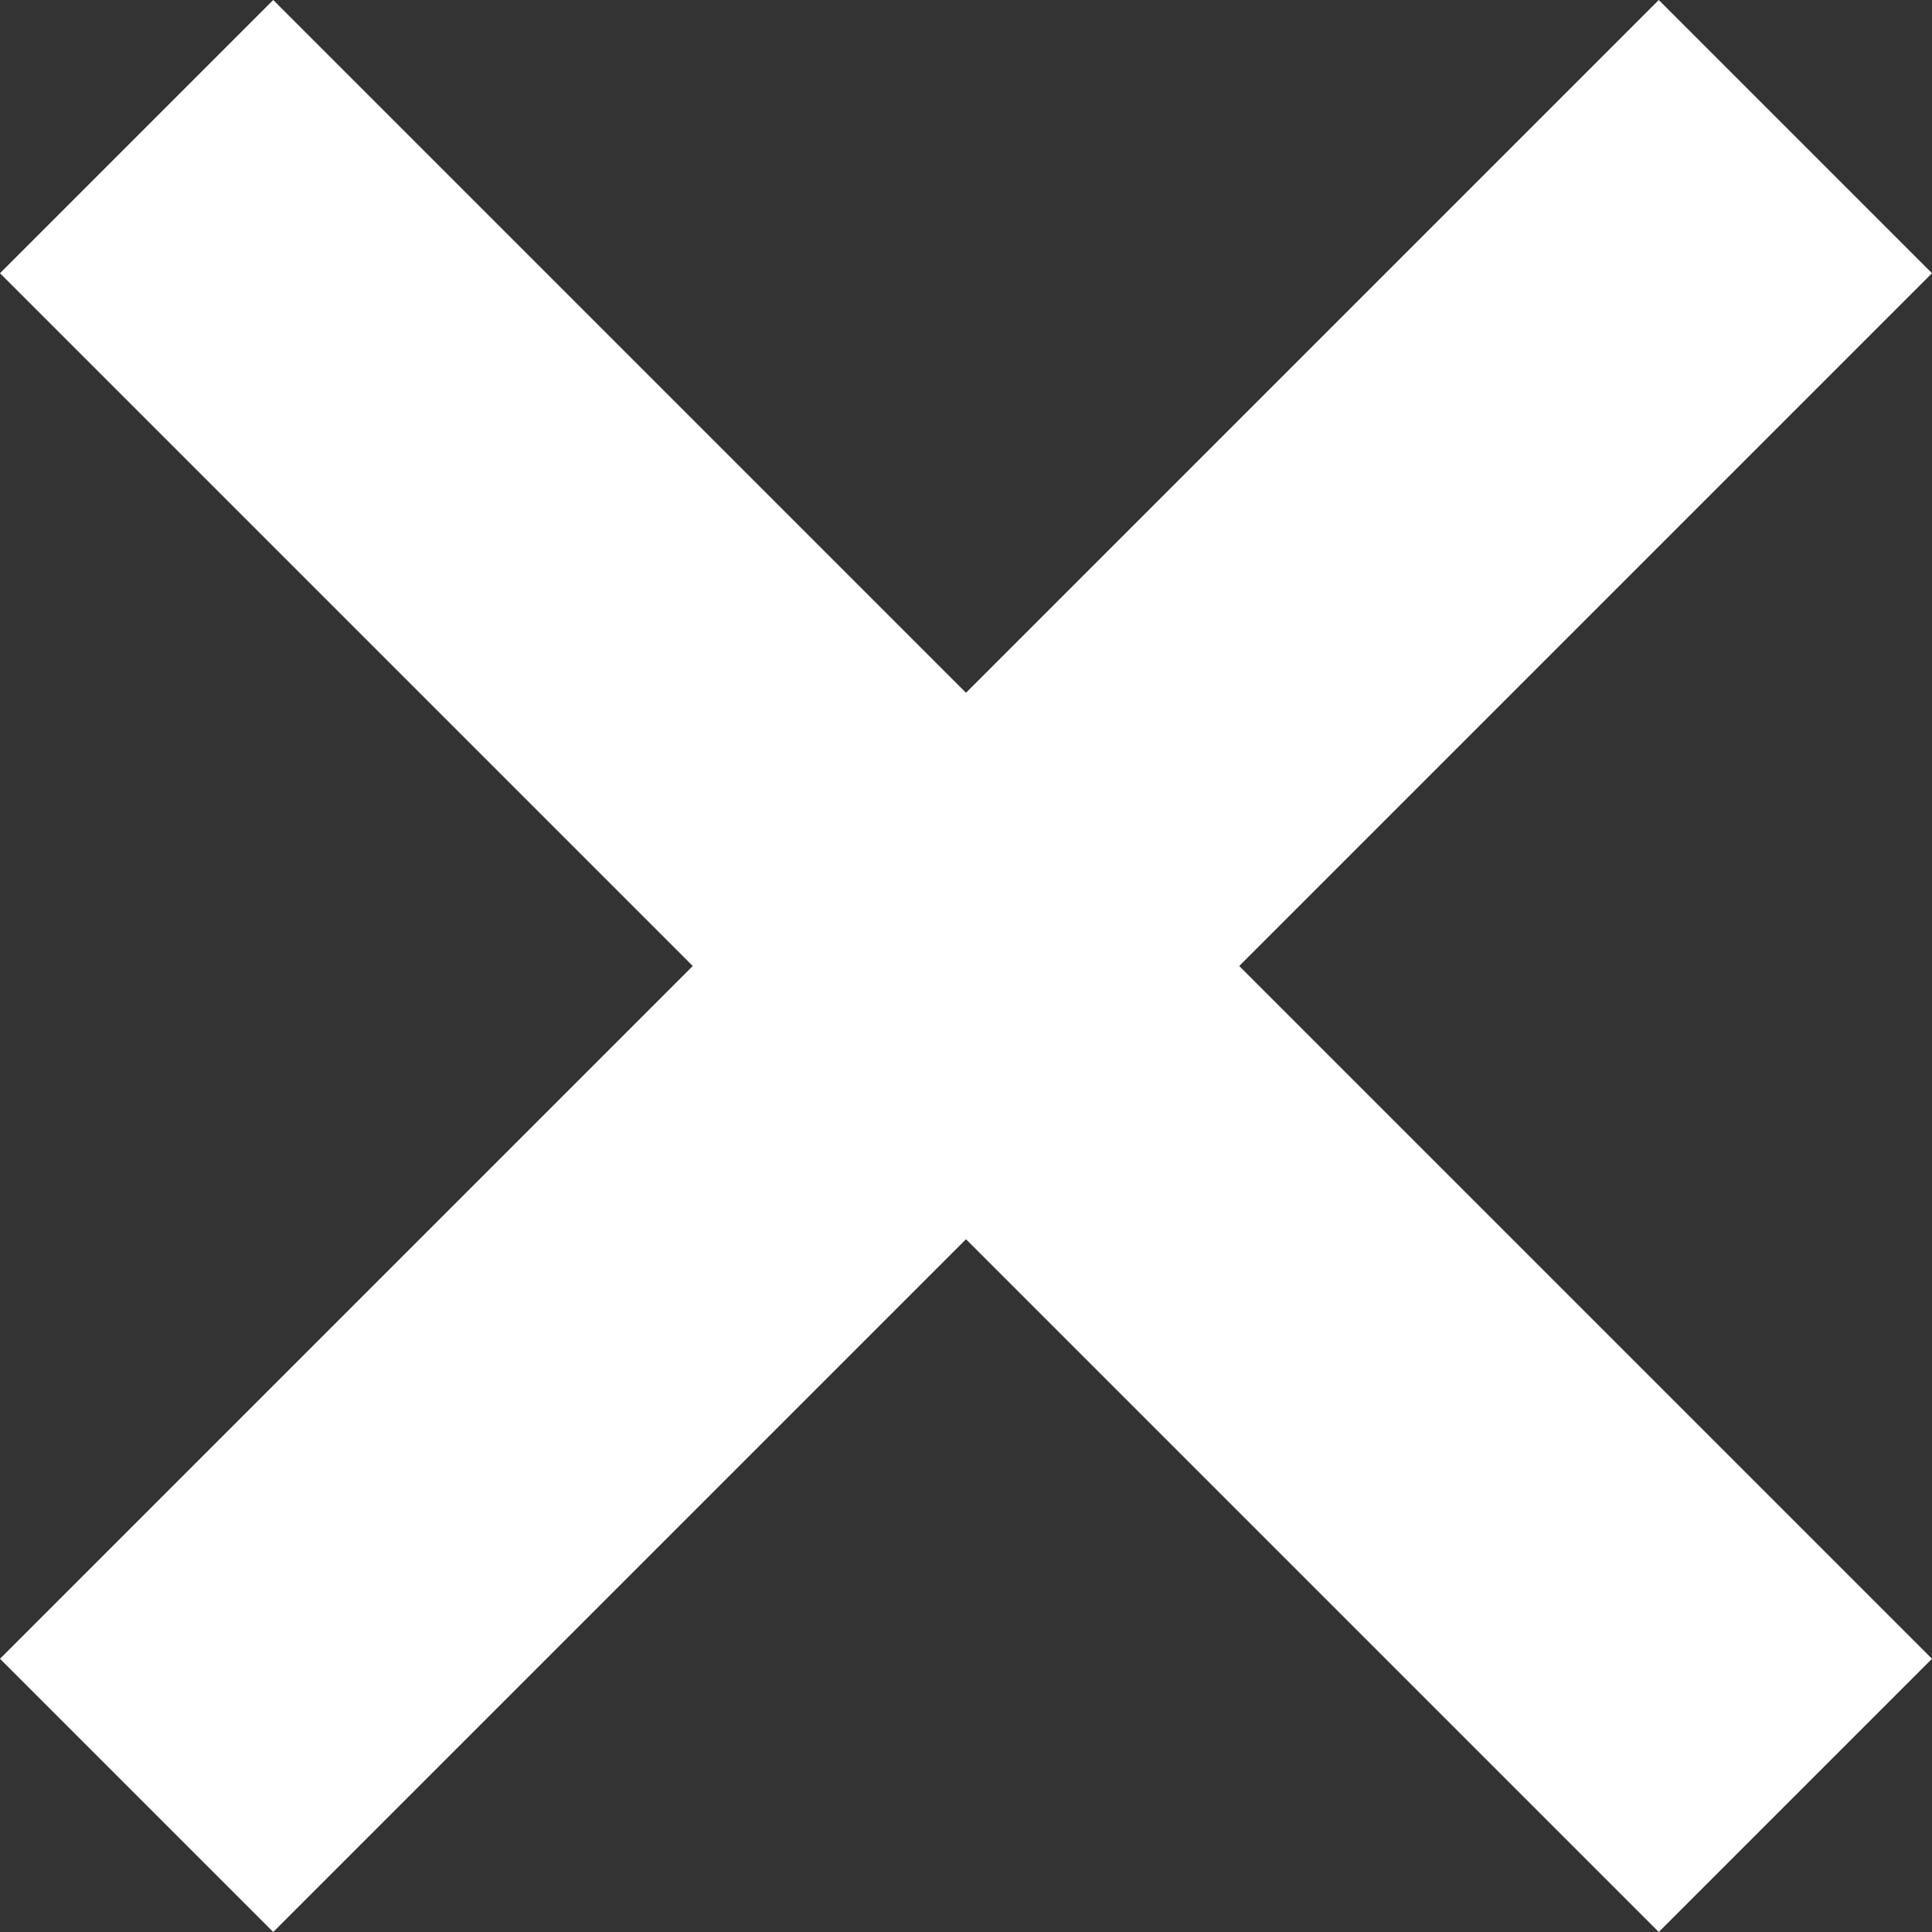 <svg width="7" height="7" viewBox="0 0 7 7" fill="none" xmlns="http://www.w3.org/2000/svg">
<rect x="0" y="0" width="7" height="7" fill="#333333" stroke="none"/>
<path fill-rule="evenodd" clip-rule="evenodd" d="M4.49 3.5L7 6.01L6.01 7L3.5 4.49L0.99 7L0 6.01L2.51 3.5L0 0.99L0.99 0L3.5 2.51L6.01 0L7 0.99L4.49 3.5Z" fill="white"/>
</svg>
